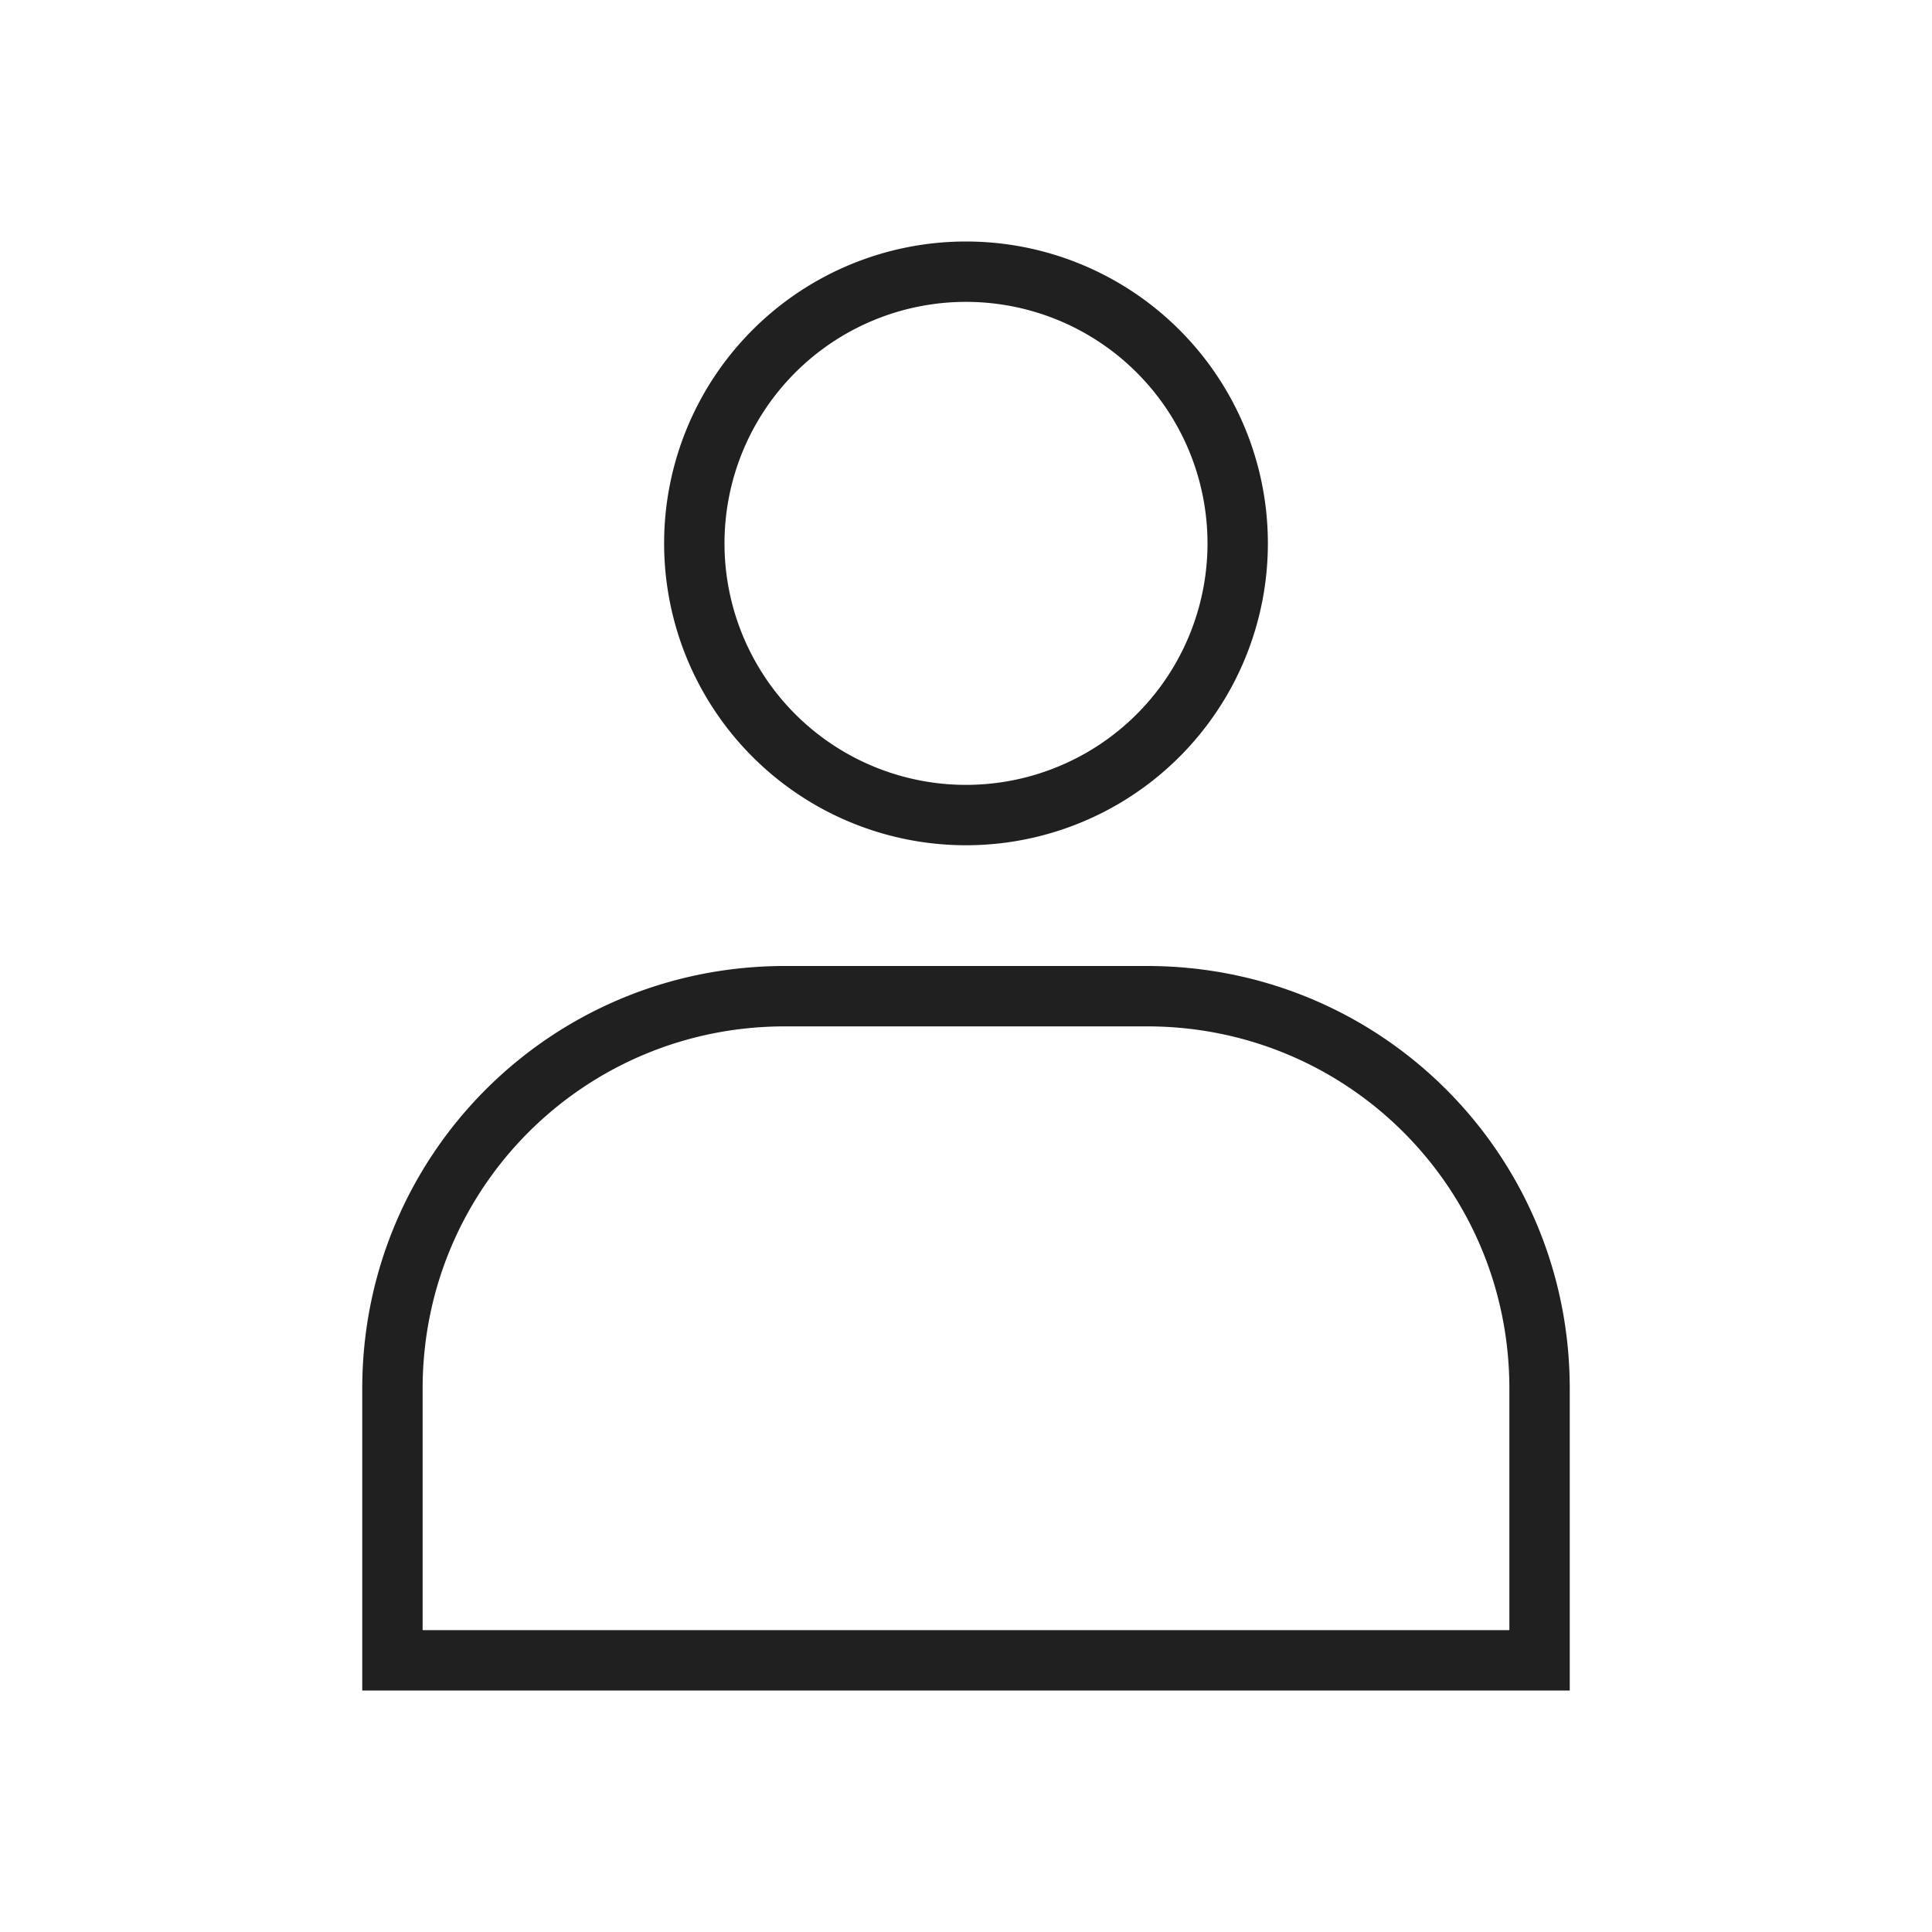 <?xml version="1.0" encoding="UTF-8" standalone="no"?>
<!-- Created with Inkscape (http://www.inkscape.org/) -->

<svg
   xmlns:dc="http://purl.org/dc/elements/1.1/"
   xmlns:cc="http://creativecommons.org/ns#"
   xmlns:rdf="http://www.w3.org/1999/02/22-rdf-syntax-ns#"
   xmlns:svg="http://www.w3.org/2000/svg"
   xmlns="http://www.w3.org/2000/svg"
   xmlns:sodipodi="http://sodipodi.sourceforge.net/DTD/sodipodi-0.dtd"
   xmlns:inkscape="http://www.inkscape.org/namespaces/inkscape"
   id="svg4153"
   version="1.1"
   inkscape:version="0.92.4 (5da689c313, 2019-01-14)"
   width="32"
   height="32"
   sodipodi:docname="user.svg"
   viewBox="0 0 32 32">
  <defs
     id="defs4157">
    <style
       type="text/css"
       id="current-color-scheme">
      .ColorScheme-Text {
        color:#202020;
      }
      .ColorScheme-Background {
        color:#ffffff;
      }
      .ColorScheme-Highlight {
        color:#009bff;
      }
      .ColorScheme-ViewText {
        color:#202020;
      }
      .ColorScheme-ViewBackground {
        color:#ffffff;
      }
      .ColorScheme-ViewHover {
        color:#2dacff;
      }
      .ColorScheme-ViewFocus{
        color:#009bff;
      }
      .ColorScheme-ButtonText {
        color:#202020;
      }
      .ColorScheme-ButtonBackground {
        color:#ffffff;
      }
      .ColorScheme-ButtonHover {
        color:#2dacff;
      }
      .ColorScheme-ButtonFocus{
        color:#009bff;
      }</style>
  </defs>
  <sodipodi:namedview
     pagecolor="#ffffff"
     bordercolor="#666666"
     borderopacity="1"
     objecttolerance="10"
     gridtolerance="10000"
     guidetolerance="10"
     inkscape:pageopacity="0"
     inkscape:pageshadow="2"
     inkscape:window-width="1920"
     inkscape:window-height="1011"
     id="namedview4155"
     inkscape:document-units="px"
     showgrid="true"
     inkscape:showpageshadow="false"
     borderlayer="true"
     inkscape:zoom="4"
     inkscape:cx="19.158545"
     inkscape:cy="-10.18745"
     inkscape:window-x="0"
     inkscape:window-y="0"
     inkscape:window-maximized="1"
     inkscape:current-layer="svg4153"
     fit-margin-top="0"
     fit-margin-left="0"
     fit-margin-right="0"
     fit-margin-bottom="0">
    <inkscape:grid
       type="xygrid"
       id="grid898"
       originx="0"
       originy="32" />
  </sodipodi:namedview>
  <inkscape:clipboard
     style="opacity:0.01;fill:#00000f;fill-opacity:0;stroke-width:1;stroke-linecap:butt;stroke-linejoin:miter;stroke-miterlimit:4;stroke-dasharray:none;stroke-dashoffset:0;stroke-opacity:1;stroke:none"
     min="0,0"
     max="22,22" />
  <g
     style="clip-rule:evenodd;fill-rule:evenodd;stroke-linejoin:round;stroke-miterlimit:1.414"
     id="22-22-user-identity"
     transform="translate(0,-22)">
    <path
       inkscape:connector-curvature="0"
       id="path2"
       style="cfill:currentColor;fill-opacity:1;stroke:none"
       d="m 3,19 h 15 c 0,0 0,-3 0,-3 0,-2.208 -1.792,-4 -4,-4 H 8 c -2.208,0 -4,1.792 -4,4 v 3 c 0,0 -1,0 -1,0 v -3 c 0,-2.76 2.24,-5 5,-5 h 6 c 2.76,0 5,2.24 5,5 v 4 H 3 Z M 11,2 c 2.208,0 4,1.792 4,4 0,2.208 -1.792,4 -4,4 C 8.792,10 7,8.208 7,6 7,3.792 8.792,2 11,2 Z m 0,1 c 1.656,0 3,1.344 3,3 0,1.656 -1.344,3 -3,3 C 9.344,9 8,7.656 8,6 8,4.344 9.344,3 11,3 Z"
       class="ColorScheme-Text" />
    <rect
       ry="0.855"
       y="0"
       x="0"
       height="22"
       width="22"
       id="rect819"
       style="fill:#008080;fill-opacity:0;stroke-width:0.817;stroke-miterlimit:1.414;stroke-dasharray:none" />
  </g>
  <g
     style="clip-rule:evenodd;fill-rule:evenodd;stroke-linejoin:round;stroke-miterlimit:1.414"
     id="22-22-user-offline"
     transform="translate(22,-22)">
    <path
       inkscape:connector-curvature="0"
       id="path2-4"
       style="fill:#ff4d62;fill-opacity:1"
       d="m 3,19 h 15 c 0,0 0,-3 0,-3 0,-2.208 -1.792,-4 -4,-4 H 8 c -2.208,0 -4,1.792 -4,4 v 3 c 0,0 -1,0 -1,0 v -3 c 0,-2.76 2.24,-5 5,-5 h 6 c 2.76,0 5,2.24 5,5 v 4 H 3 Z M 11,2 c 2.208,0 4,1.792 4,4 0,2.208 -1.792,4 -4,4 C 8.792,10 7,8.208 7,6 7,3.792 8.792,2 11,2 Z m 0,1 c 1.656,0 3,1.344 3,3 0,1.656 -1.344,3 -3,3 C 9.344,9 8,7.656 8,6 8,4.344 9.344,3 11,3 Z" />
    <rect
       ry="0.855"
       y="0"
       x="0"
       height="22"
       width="22"
       id="rect819-5"
       style="fill:#008080;fill-opacity:0;stroke-width:0.817;stroke-miterlimit:1.414;stroke-dasharray:none" />
  </g>
  <g
     style="clip-rule:evenodd;fill-rule:evenodd;stroke-linejoin:round;stroke-miterlimit:1.414"
     id="22-22-user-online"
     transform="translate(44,-22)">
    <path
       inkscape:connector-curvature="0"
       id="path2-4-7"
       style="fill:#00c694;fill-opacity:1"
       d="m 3,19 h 15 c 0,0 0,-3 0,-3 0,-2.208 -1.792,-4 -4,-4 H 8 c -2.208,0 -4,1.792 -4,4 v 3 c 0,0 -1,0 -1,0 v -3 c 0,-2.76 2.24,-5 5,-5 h 6 c 2.76,0 5,2.24 5,5 v 4 H 3 Z M 11,2 c 2.208,0 4,1.792 4,4 0,2.208 -1.792,4 -4,4 C 8.792,10 7,8.208 7,6 7,3.792 8.792,2 11,2 Z m 0,1 c 1.656,0 3,1.344 3,3 0,1.656 -1.344,3 -3,3 C 9.344,9 8,7.656 8,6 8,4.344 9.344,3 11,3 Z" />
    <rect
       ry="0.855"
       y="0"
       x="0"
       height="22"
       width="22"
       id="rect819-5-6"
       style="fill:#008080;fill-opacity:0;stroke-width:0.817;stroke-miterlimit:1.414;stroke-dasharray:none" />
  </g>
  <g
     style="clip-rule:evenodd;fill-rule:evenodd;stroke-linejoin:round;stroke-miterlimit:1.414"
     id="22-22-user-busy"
     transform="translate(66,-22)">
    <path
       inkscape:connector-curvature="0"
       id="path2-43"
       style="fill:#ff8b10;fill-opacity:1"
       d="m 3,19 h 15 c 0,0 0,-3 0,-3 0,-2.208 -1.792,-4 -4,-4 H 8 c -2.208,0 -4,1.792 -4,4 v 3 c 0,0 -1,0 -1,0 v -3 c 0,-2.76 2.24,-5 5,-5 h 6 c 2.76,0 5,2.24 5,5 v 4 H 3 Z M 11,2 c 2.208,0 4,1.792 4,4 0,2.208 -1.792,4 -4,4 C 8.792,10 7,8.208 7,6 7,3.792 8.792,2 11,2 Z m 0,1 c 1.656,0 3,1.344 3,3 0,1.656 -1.344,3 -3,3 C 9.344,9 8,7.656 8,6 8,4.344 9.344,3 11,3 Z" />
    <rect
       ry="0.855"
       y="0"
       x="0"
       height="22"
       width="22"
       id="rect819-8"
       style="fill:#008080;fill-opacity:0;stroke-width:0.817;stroke-miterlimit:1.414;stroke-dasharray:none" />
  </g>
  <g
     style="clip-rule:evenodd;fill-rule:evenodd;stroke-linejoin:round;stroke-miterlimit:1.414"
     id="22-22-user-away"
     transform="translate(88,-22)">
    <path
       inkscape:connector-curvature="0"
       id="path2-43-9"
       style="fill:#ffcc00;fill-opacity:1"
       d="m 3,19 h 15 c 0,0 0,-3 0,-3 0,-2.208 -1.792,-4 -4,-4 H 8 c -2.208,0 -4,1.792 -4,4 v 3 c 0,0 -1,0 -1,0 v -3 c 0,-2.76 2.24,-5 5,-5 h 6 c 2.76,0 5,2.24 5,5 v 4 H 3 Z M 11,2 c 2.208,0 4,1.792 4,4 0,2.208 -1.792,4 -4,4 C 8.792,10 7,8.208 7,6 7,3.792 8.792,2 11,2 Z m 0,1 c 1.656,0 3,1.344 3,3 0,1.656 -1.344,3 -3,3 C 9.344,9 8,7.656 8,6 8,4.344 9.344,3 11,3 Z" />
    <rect
       ry="0.855"
       y="0"
       x="0"
       height="22"
       width="22"
       id="rect819-8-2"
       style="fill:#008080;fill-opacity:0;stroke-width:0.817;stroke-miterlimit:1.414;stroke-dasharray:none" />
  </g>
  <g
     style="clip-rule:evenodd;fill-rule:evenodd;stroke-linejoin:round;stroke-miterlimit:1.414"
     id="22-22-user-away-extended"
     transform="translate(110,-22)">
    <path
       inkscape:connector-curvature="0"
       id="path2-1"
       style="fill:#995dc6;fill-opacity:1"
       d="m 3,19 h 15 c 0,0 0,-3 0,-3 0,-2.208 -1.792,-4 -4,-4 H 8 c -2.208,0 -4,1.792 -4,4 v 3 c 0,0 -1,0 -1,0 v -3 c 0,-2.76 2.24,-5 5,-5 h 6 c 2.76,0 5,2.24 5,5 v 4 H 3 Z M 11,2 c 2.208,0 4,1.792 4,4 0,2.208 -1.792,4 -4,4 C 8.792,10 7,8.208 7,6 7,3.792 8.792,2 11,2 Z m 0,1 c 1.656,0 3,1.344 3,3 0,1.656 -1.344,3 -3,3 C 9.344,9 8,7.656 8,6 8,4.344 9.344,3 11,3 Z" />
    <rect
       ry="0.855"
       y="0"
       x="0"
       height="22"
       width="22"
       id="rect819-1"
       style="fill:#008080;fill-opacity:0;stroke-width:0.817;stroke-miterlimit:1.414;stroke-dasharray:none" />
  </g>
  <g
     style="clip-rule:evenodd;fill-rule:evenodd;stroke-linejoin:round;stroke-miterlimit:1.414"
     id="22-22-user-invisible"
     transform="translate(132,-22)">
    <path
       inkscape:connector-curvature="0"
       id="path2-0"
       style="opacity:0.6;fill:#202020"
       d="m 3,19 h 15 c 0,0 0,-3 0,-3 0,-2.208 -1.792,-4 -4,-4 H 8 c -2.208,0 -4,1.792 -4,4 v 3 c 0,0 -1,0 -1,0 v -3 c 0,-2.76 2.24,-5 5,-5 h 6 c 2.76,0 5,2.24 5,5 v 4 H 3 Z M 11,2 c 2.208,0 4,1.792 4,4 0,2.208 -1.792,4 -4,4 C 8.792,10 7,8.208 7,6 7,3.792 8.792,2 11,2 Z m 0,1 c 1.656,0 3,1.344 3,3 0,1.656 -1.344,3 -3,3 C 9.344,9 8,7.656 8,6 8,4.344 9.344,3 11,3 Z" />
    <rect
       ry="0.855"
       y="0"
       x="0"
       height="22"
       width="22"
       id="rect819-2"
       style="fill:#008080;fill-opacity:0;stroke-width:0.817;stroke-miterlimit:1.414;stroke-dasharray:none" />
  </g>
  <g
     id="user-offline"
     transform="translate(32)">
    <g
       style="fill:#ffffff;fill-opacity:1"
       transform="translate(0,1)"
       id="g875-6">
      <path
         inkscape:connector-curvature="0"
         style="opacity:1;fill:#ff4d62;fill-opacity:1;stroke-width:1.054"
         d="m 16,3 a 5,5 0 0 0 -5,5 5,5 0 0 0 5,5 5,5 0 0 0 5,-5 5,5 0 0 0 -5,-5 z m 0,1 a 4,4 0 0 1 4,4 4,4 0 0 1 -4,4 4,4 0 0 1 -4,-4 4,4 0 0 1 4,-4 z"
         id="path847-7" />
      <path
         style="opacity:1;fill:#ff4d62;fill-opacity:1;stroke-width:0.961"
         d="m 16,26 v 1 h 9 1 v -1 -4 c 0,-3.878 -3.122,-7 -7,-7 h -3 v 1 h 3 c 3.324,0 6,2.676 6,6 v 4 z"
         id="path870-5"
         inkscape:connector-curvature="0"
         sodipodi:nodetypes="cccccssccsscc" />
      <path
         style="opacity:1;fill:#ff4d62;fill-opacity:1;stroke-width:0.961"
         d="m 16,15 h -3 c -3.878,0 -7,3.122 -7,7 v 4 1 h 1 9 V 26 H 7 v -4 c 0,-3.324 2.676,-6 6,-6 h 3 z"
         id="path866-3"
         inkscape:connector-curvature="0"
         sodipodi:nodetypes="cssccccccsscc" />
    </g>
    <rect
       y="0"
       x="0"
       height="32"
       width="32"
       id="rect877-5"
       style="opacity:0.8;fill:#ff00ff;fill-opacity:0" />
  </g>
  <g
     id="user-online"
     transform="translate(64)">
    <g
       style="fill:#ffffff;fill-opacity:1"
       transform="translate(0,1)"
       id="g875-6-2">
      <path
         inkscape:connector-curvature="0"
         style="opacity:1;fill:#00c694;fill-opacity:1;stroke-width:1.054"
         d="m 16,3 a 5,5 0 0 0 -5,5 5,5 0 0 0 5,5 5,5 0 0 0 5,-5 5,5 0 0 0 -5,-5 z m 0,1 a 4,4 0 0 1 4,4 4,4 0 0 1 -4,4 4,4 0 0 1 -4,-4 4,4 0 0 1 4,-4 z"
         id="path847-7-9" />
      <path
         style="opacity:1;fill:#00c694;fill-opacity:1;stroke-width:0.961"
         d="m 16,26 v 1 h 9 1 v -1 -4 c 0,-3.878 -3.122,-7 -7,-7 h -3 v 1 h 3 c 3.324,0 6,2.676 6,6 v 4 z"
         id="path870-5-1"
         inkscape:connector-curvature="0"
         sodipodi:nodetypes="cccccssccsscc" />
      <path
         style="opacity:1;fill:#00c694;fill-opacity:1;stroke-width:0.961"
         d="m 16,15 h -3 c -3.878,0 -7,3.122 -7,7 v 4 1 h 1 9 V 26 H 7 v -4 c 0,-3.324 2.676,-6 6,-6 h 3 z"
         id="path866-3-2"
         inkscape:connector-curvature="0"
         sodipodi:nodetypes="cssccccccsscc" />
    </g>
    <rect
       y="0"
       x="0"
       height="32"
       width="32"
       id="rect877-5-7"
       style="opacity:0.8;fill:#ff00ff;fill-opacity:0" />
  </g>
  <g
     id="user-busy"
     transform="translate(96)">
    <g
       style="fill:#ffffff;fill-opacity:1"
       transform="translate(0,1)"
       id="g875-6-2-9">
      <path
         inkscape:connector-curvature="0"
         style="opacity:1;fill:#ff8b10;fill-opacity:1;stroke-width:1.054"
         d="m 16,3 a 5,5 0 0 0 -5,5 5,5 0 0 0 5,5 5,5 0 0 0 5,-5 5,5 0 0 0 -5,-5 z m 0,1 a 4,4 0 0 1 4,4 4,4 0 0 1 -4,4 4,4 0 0 1 -4,-4 4,4 0 0 1 4,-4 z"
         id="path847-7-9-3" />
      <path
         style="opacity:1;fill:#ff8b10;fill-opacity:1;stroke-width:0.961"
         d="m 16,26 v 1 h 9 1 v -1 -4 c 0,-3.878 -3.122,-7 -7,-7 h -3 v 1 h 3 c 3.324,0 6,2.676 6,6 v 4 z"
         id="path870-5-1-6"
         inkscape:connector-curvature="0"
         sodipodi:nodetypes="cccccssccsscc" />
      <path
         style="opacity:1;fill:#ff8b10;fill-opacity:1;stroke-width:0.961"
         d="m 16,15 h -3 c -3.878,0 -7,3.122 -7,7 v 4 1 h 1 9 V 26 H 7 v -4 c 0,-3.324 2.676,-6 6,-6 h 3 z"
         id="path866-3-2-0"
         inkscape:connector-curvature="0"
         sodipodi:nodetypes="cssccccccsscc" />
    </g>
    <rect
       y="0"
       x="0"
       height="32"
       width="32"
       id="rect877-5-7-6"
       style="opacity:0.8;fill:#ff00ff;fill-opacity:0" />
  </g>
  <g
     id="user-away"
     transform="translate(128)">
    <g
       style="fill:#ffffff;fill-opacity:1"
       transform="translate(0,1)"
       id="g875-6-2-9-6">
      <path
         inkscape:connector-curvature="0"
         style="opacity:1;fill:#ffcc00;fill-opacity:1;stroke-width:1.054"
         d="m 16,3 a 5,5 0 0 0 -5,5 5,5 0 0 0 5,5 5,5 0 0 0 5,-5 5,5 0 0 0 -5,-5 z m 0,1 a 4,4 0 0 1 4,4 4,4 0 0 1 -4,4 4,4 0 0 1 -4,-4 4,4 0 0 1 4,-4 z"
         id="path847-7-9-3-1" />
      <path
         style="opacity:1;fill:#ffcc00;fill-opacity:1;stroke-width:0.961"
         d="m 16,26 v 1 h 9 1 v -1 -4 c 0,-3.878 -3.122,-7 -7,-7 h -3 v 1 h 3 c 3.324,0 6,2.676 6,6 v 4 z"
         id="path870-5-1-6-8"
         inkscape:connector-curvature="0"
         sodipodi:nodetypes="cccccssccsscc" />
      <path
         style="opacity:1;fill:#ffcc00;fill-opacity:1;stroke-width:0.961"
         d="m 16,15 h -3 c -3.878,0 -7,3.122 -7,7 v 4 1 h 1 9 V 26 H 7 v -4 c 0,-3.324 2.676,-6 6,-6 h 3 z"
         id="path866-3-2-0-7"
         inkscape:connector-curvature="0"
         sodipodi:nodetypes="cssccccccsscc" />
    </g>
    <rect
       y="0"
       x="0"
       height="32"
       width="32"
       id="rect877-5-7-6-9"
       style="opacity:0.8;fill:#ff00ff;fill-opacity:0" />
  </g>
  <g
     id="user-invisible"
     transform="translate(192)">
    <g
       style="fill:#ffffff;fill-opacity:1"
       transform="translate(0,1)"
       id="g875-6-2-9-6-0">
      <path
         inkscape:connector-curvature="0"
         style="opacity:0.6;fill:#202020;fill-opacity:1;stroke-width:1.054"
         d="m 16,3 a 5,5 0 0 0 -5,5 5,5 0 0 0 5,5 5,5 0 0 0 5,-5 5,5 0 0 0 -5,-5 z m 0,1 a 4,4 0 0 1 4,4 4,4 0 0 1 -4,4 4,4 0 0 1 -4,-4 4,4 0 0 1 4,-4 z"
         id="path847-7-9-3-1-2" />
      <path
         style="opacity:0.6;fill:#202020;fill-opacity:1;stroke-width:0.961"
         d="m 16,26 v 1 h 9 1 v -1 -4 c 0,-3.878 -3.122,-7 -7,-7 h -3 v 1 h 3 c 3.324,0 6,2.676 6,6 v 4 z"
         id="path870-5-1-6-8-3"
         inkscape:connector-curvature="0"
         sodipodi:nodetypes="cccccssccsscc" />
      <path
         style="opacity:0.6;fill:#202020;fill-opacity:1;stroke-width:0.961"
         d="m 16,15 h -3 c -3.878,0 -7,3.122 -7,7 v 4 1 h 1 9 V 26 H 7 v -4 c 0,-3.324 2.676,-6 6,-6 h 3 z"
         id="path866-3-2-0-7-7"
         inkscape:connector-curvature="0"
         sodipodi:nodetypes="cssccccccsscc" />
    </g>
    <rect
       y="0"
       x="0"
       height="32"
       width="32"
       id="rect877-5-7-6-9-5"
       style="opacity:0.8;fill:#ff00ff;fill-opacity:0" />
  </g>
  <g
     id="user-away-extended"
     transform="translate(160)">
    <g
       style="fill:#ffffff;fill-opacity:1"
       transform="translate(0,1)"
       id="g875-6-2-9-6-2">
      <path
         inkscape:connector-curvature="0"
         style="opacity:1;fill:#995dc6;fill-opacity:1;stroke-width:1.054"
         d="m 16,3 a 5,5 0 0 0 -5,5 5,5 0 0 0 5,5 5,5 0 0 0 5,-5 5,5 0 0 0 -5,-5 z m 0,1 a 4,4 0 0 1 4,4 4,4 0 0 1 -4,4 4,4 0 0 1 -4,-4 4,4 0 0 1 4,-4 z"
         id="path847-7-9-3-1-28" />
      <path
         style="opacity:1;fill:#995dc6;fill-opacity:1;stroke-width:0.961"
         d="m 16,26 v 1 h 9 1 v -1 -4 c 0,-3.878 -3.122,-7 -7,-7 h -3 v 1 h 3 c 3.324,0 6,2.676 6,6 v 4 z"
         id="path870-5-1-6-8-9"
         inkscape:connector-curvature="0"
         sodipodi:nodetypes="cccccssccsscc" />
      <path
         style="opacity:1;fill:#995dc6;fill-opacity:1;stroke-width:0.961"
         d="m 16,15 h -3 c -3.878,0 -7,3.122 -7,7 v 4 1 h 1 9 V 26 H 7 v -4 c 0,-3.324 2.676,-6 6,-6 h 3 z"
         id="path866-3-2-0-7-73"
         inkscape:connector-curvature="0"
         sodipodi:nodetypes="cssccccccsscc" />
    </g>
    <rect
       y="0"
       x="0"
       height="32"
       width="32"
       id="rect877-5-7-6-9-6"
       style="opacity:0.8;fill:#ff00ff;fill-opacity:0" />
  </g>
  <g
     id="user-identity"
     transform="translate(0,-22)">
    <path
       id="cuerpo32"
       d="m 16,26 a 5,5 0 0 0 -5,5 5,5 0 0 0 5,5 5,5 0 0 0 5,-5 5,5 0 0 0 -5,-5 z m 0,1 a 4,4 0 0 1 4,4 4,4 0 0 1 -4,4 4,4 0 0 1 -4,-4 4,4 0 0 1 4,-4 z m -3,11 c -3.878,0 -7,3.122 -7,7 v 4 1 h 1 9 9 1 v -1 -4 c 0,-3.878 -3.122,-7 -7,-7 h -3 z m 0,1 h 3 3 c 3.324,0 6,2.676 6,6 v 4 H 16 7 v -4 c 0,-3.324 2.676,-6 6,-6 z"
       style="fill:currentColor;fill-opacity:1;stroke:none"
       class="ColorScheme-Text"
       inkscape:connector-curvature="0" />
    <rect
       y="22"
       x="0"
       height="32"
       width="32"
       id="rect877"
       style="opacity:0.8;fill:#ff00ff;fill-opacity:0" />
  </g>
  <g
     id="16-16-user-identity"
     transform="translate(0,-40)">
    <g
       id="g1040"
       style="fill:currentColor;fill-opacity:1;stroke:none">
      <path
         style="fill:currentColor;fill-opacity:1;stroke:none"
         d="M 8,1 A 3,3 0 0 0 5,4 3,3 0 0 0 8,7 3,3 0 0 0 11,4 3,3 0 0 0 8,1 Z M 8,2 A 2,2 0 0 1 10,4 2,2 0 0 1 8,6 2,2 0 0 1 6,4 2,2 0 0 1 8,2 Z M 6,8 C 3.784,8 2,9.784 2,12 v 2 1 H 14 V 14 12 C 14,9.784 12.216,8 10,8 Z m 0,1 h 4 c 1.662,0 3,1.338 3,3 v 2 H 3 V 12 C 3,10.338 4.338,9 6,9 Z"
         id="path875"
         inkscape:connector-curvature="0" />
    </g>
    <rect
       y="0"
       x="0"
       height="16"
       width="16"
       id="rect904"
       style="opacity:1;fill:#00ff00;fill-opacity:0;stroke-linecap:square" />
  </g>
  <g
     id="16-16-user-offline"
     transform="translate(16,-40)">
    <path
       inkscape:connector-curvature="0"
       id="path875-3"
       d="M 8,1 A 3,3 0 0 0 5,4 3,3 0 0 0 8,7 3,3 0 0 0 11,4 3,3 0 0 0 8,1 Z M 8,2 A 2,2 0 0 1 10,4 2,2 0 0 1 8,6 2,2 0 0 1 6,4 2,2 0 0 1 8,2 Z M 6,8 C 3.784,8 2,9.784 2,12 v 2 1 H 14 V 14 12 C 14,9.784 12.216,8 10,8 Z m 0,1 h 4 c 1.662,0 3,1.338 3,3 v 2 H 3 V 12 C 3,10.338 4.338,9 6,9 Z"
       style="opacity:1;fill:#ff4d62;fill-opacity:1;stroke-linecap:square" />
    <rect
       y="0"
       x="0"
       height="16"
       width="16"
       id="rect904-2"
       style="opacity:1;fill:#00ff00;fill-opacity:0;stroke-linecap:square" />
  </g>
  <g
     id="16-16-user-online"
     transform="translate(32,-40)">
    <path
       inkscape:connector-curvature="0"
       id="path875-3-2"
       d="M 8,1 A 3,3 0 0 0 5,4 3,3 0 0 0 8,7 3,3 0 0 0 11,4 3,3 0 0 0 8,1 Z M 8,2 A 2,2 0 0 1 10,4 2,2 0 0 1 8,6 2,2 0 0 1 6,4 2,2 0 0 1 8,2 Z M 6,8 C 3.784,8 2,9.784 2,12 v 2 1 H 14 V 14 12 C 14,9.784 12.216,8 10,8 Z m 0,1 h 4 c 1.662,0 3,1.338 3,3 v 2 H 3 V 12 C 3,10.338 4.338,9 6,9 Z"
       style="opacity:1;fill:#00c694;fill-opacity:1;stroke-linecap:square" />
    <rect
       y="0"
       x="0"
       height="16"
       width="16"
       id="rect904-2-5"
       style="opacity:1;fill:#00ff00;fill-opacity:0;stroke-linecap:square" />
  </g>
  <g
     id="16-16-user-busy"
     transform="translate(48,-40)">
    <path
       inkscape:connector-curvature="0"
       id="path875-3-2-0"
       d="M 8,1 A 3,3 0 0 0 5,4 3,3 0 0 0 8,7 3,3 0 0 0 11,4 3,3 0 0 0 8,1 Z M 8,2 A 2,2 0 0 1 10,4 2,2 0 0 1 8,6 2,2 0 0 1 6,4 2,2 0 0 1 8,2 Z M 6,8 C 3.784,8 2,9.784 2,12 v 2 1 H 14 V 14 12 C 14,9.784 12.216,8 10,8 Z m 0,1 h 4 c 1.662,0 3,1.338 3,3 v 2 H 3 V 12 C 3,10.338 4.338,9 6,9 Z"
       style="opacity:1;fill:#ff8b10;fill-opacity:1;stroke-linecap:square" />
    <rect
       y="0"
       x="0"
       height="16"
       width="16"
       id="rect904-2-5-0"
       style="opacity:1;fill:#00ff00;fill-opacity:0;stroke-linecap:square" />
  </g>
  <g
     id="16-16-user-away"
     transform="translate(64,-40)">
    <path
       inkscape:connector-curvature="0"
       id="path875-3-2-0-6"
       d="M 8,1 A 3,3 0 0 0 5,4 3,3 0 0 0 8,7 3,3 0 0 0 11,4 3,3 0 0 0 8,1 Z M 8,2 A 2,2 0 0 1 10,4 2,2 0 0 1 8,6 2,2 0 0 1 6,4 2,2 0 0 1 8,2 Z M 6,8 C 3.784,8 2,9.784 2,12 v 2 1 H 14 V 14 12 C 14,9.784 12.216,8 10,8 Z m 0,1 h 4 c 1.662,0 3,1.338 3,3 v 2 H 3 V 12 C 3,10.338 4.338,9 6,9 Z"
       style="opacity:1;fill:#ffcc00;fill-opacity:1;stroke-linecap:square" />
    <rect
       y="0"
       x="0"
       height="16"
       width="16"
       id="rect904-2-5-0-0"
       style="opacity:1;fill:#00ff00;fill-opacity:0;stroke-linecap:square" />
  </g>
  <g
     id="16-16-user-away-extended"
     transform="translate(80,-40)">
    <path
       inkscape:connector-curvature="0"
       id="path875-3-2-0-6-3"
       d="M 8,1 A 3,3 0 0 0 5,4 3,3 0 0 0 8,7 3,3 0 0 0 11,4 3,3 0 0 0 8,1 Z M 8,2 A 2,2 0 0 1 10,4 2,2 0 0 1 8,6 2,2 0 0 1 6,4 2,2 0 0 1 8,2 Z M 6,8 C 3.784,8 2,9.784 2,12 v 2 1 H 14 V 14 12 C 14,9.784 12.216,8 10,8 Z m 0,1 h 4 c 1.662,0 3,1.338 3,3 v 2 H 3 V 12 C 3,10.338 4.338,9 6,9 Z"
       style="opacity:1;fill:#995dc6;fill-opacity:1;stroke-linecap:square" />
    <rect
       y="0"
       x="0"
       height="16"
       width="16"
       id="rect904-2-5-0-0-2"
       style="opacity:1;fill:#00ff00;fill-opacity:0;stroke-linecap:square" />
  </g>
  <g
     id="16-16-user-invisible"
     transform="translate(96,-40)">
    <path
       inkscape:connector-curvature="0"
       id="path875-3-2-0-6-3-2"
       d="M 8,1 A 3,3 0 0 0 5,4 3,3 0 0 0 8,7 3,3 0 0 0 11,4 3,3 0 0 0 8,1 Z M 8,2 A 2,2 0 0 1 10,4 2,2 0 0 1 8,6 2,2 0 0 1 6,4 2,2 0 0 1 8,2 Z M 6,8 C 3.784,8 2,9.784 2,12 v 2 1 H 14 V 14 12 C 14,9.784 12.216,8 10,8 Z m 0,1 h 4 c 1.662,0 3,1.338 3,3 v 2 H 3 V 12 C 3,10.338 4.338,9 6,9 Z"
       style="opacity:0.6;fill:#202020;fill-opacity:1;stroke-linecap:square" />
    <rect
       y="0"
       x="0"
       height="16"
       width="16"
       id="rect904-2-5-0-0-2-4"
       style="opacity:1;fill:#00ff00;fill-opacity:0;stroke-linecap:square" />
  </g>
</svg>
